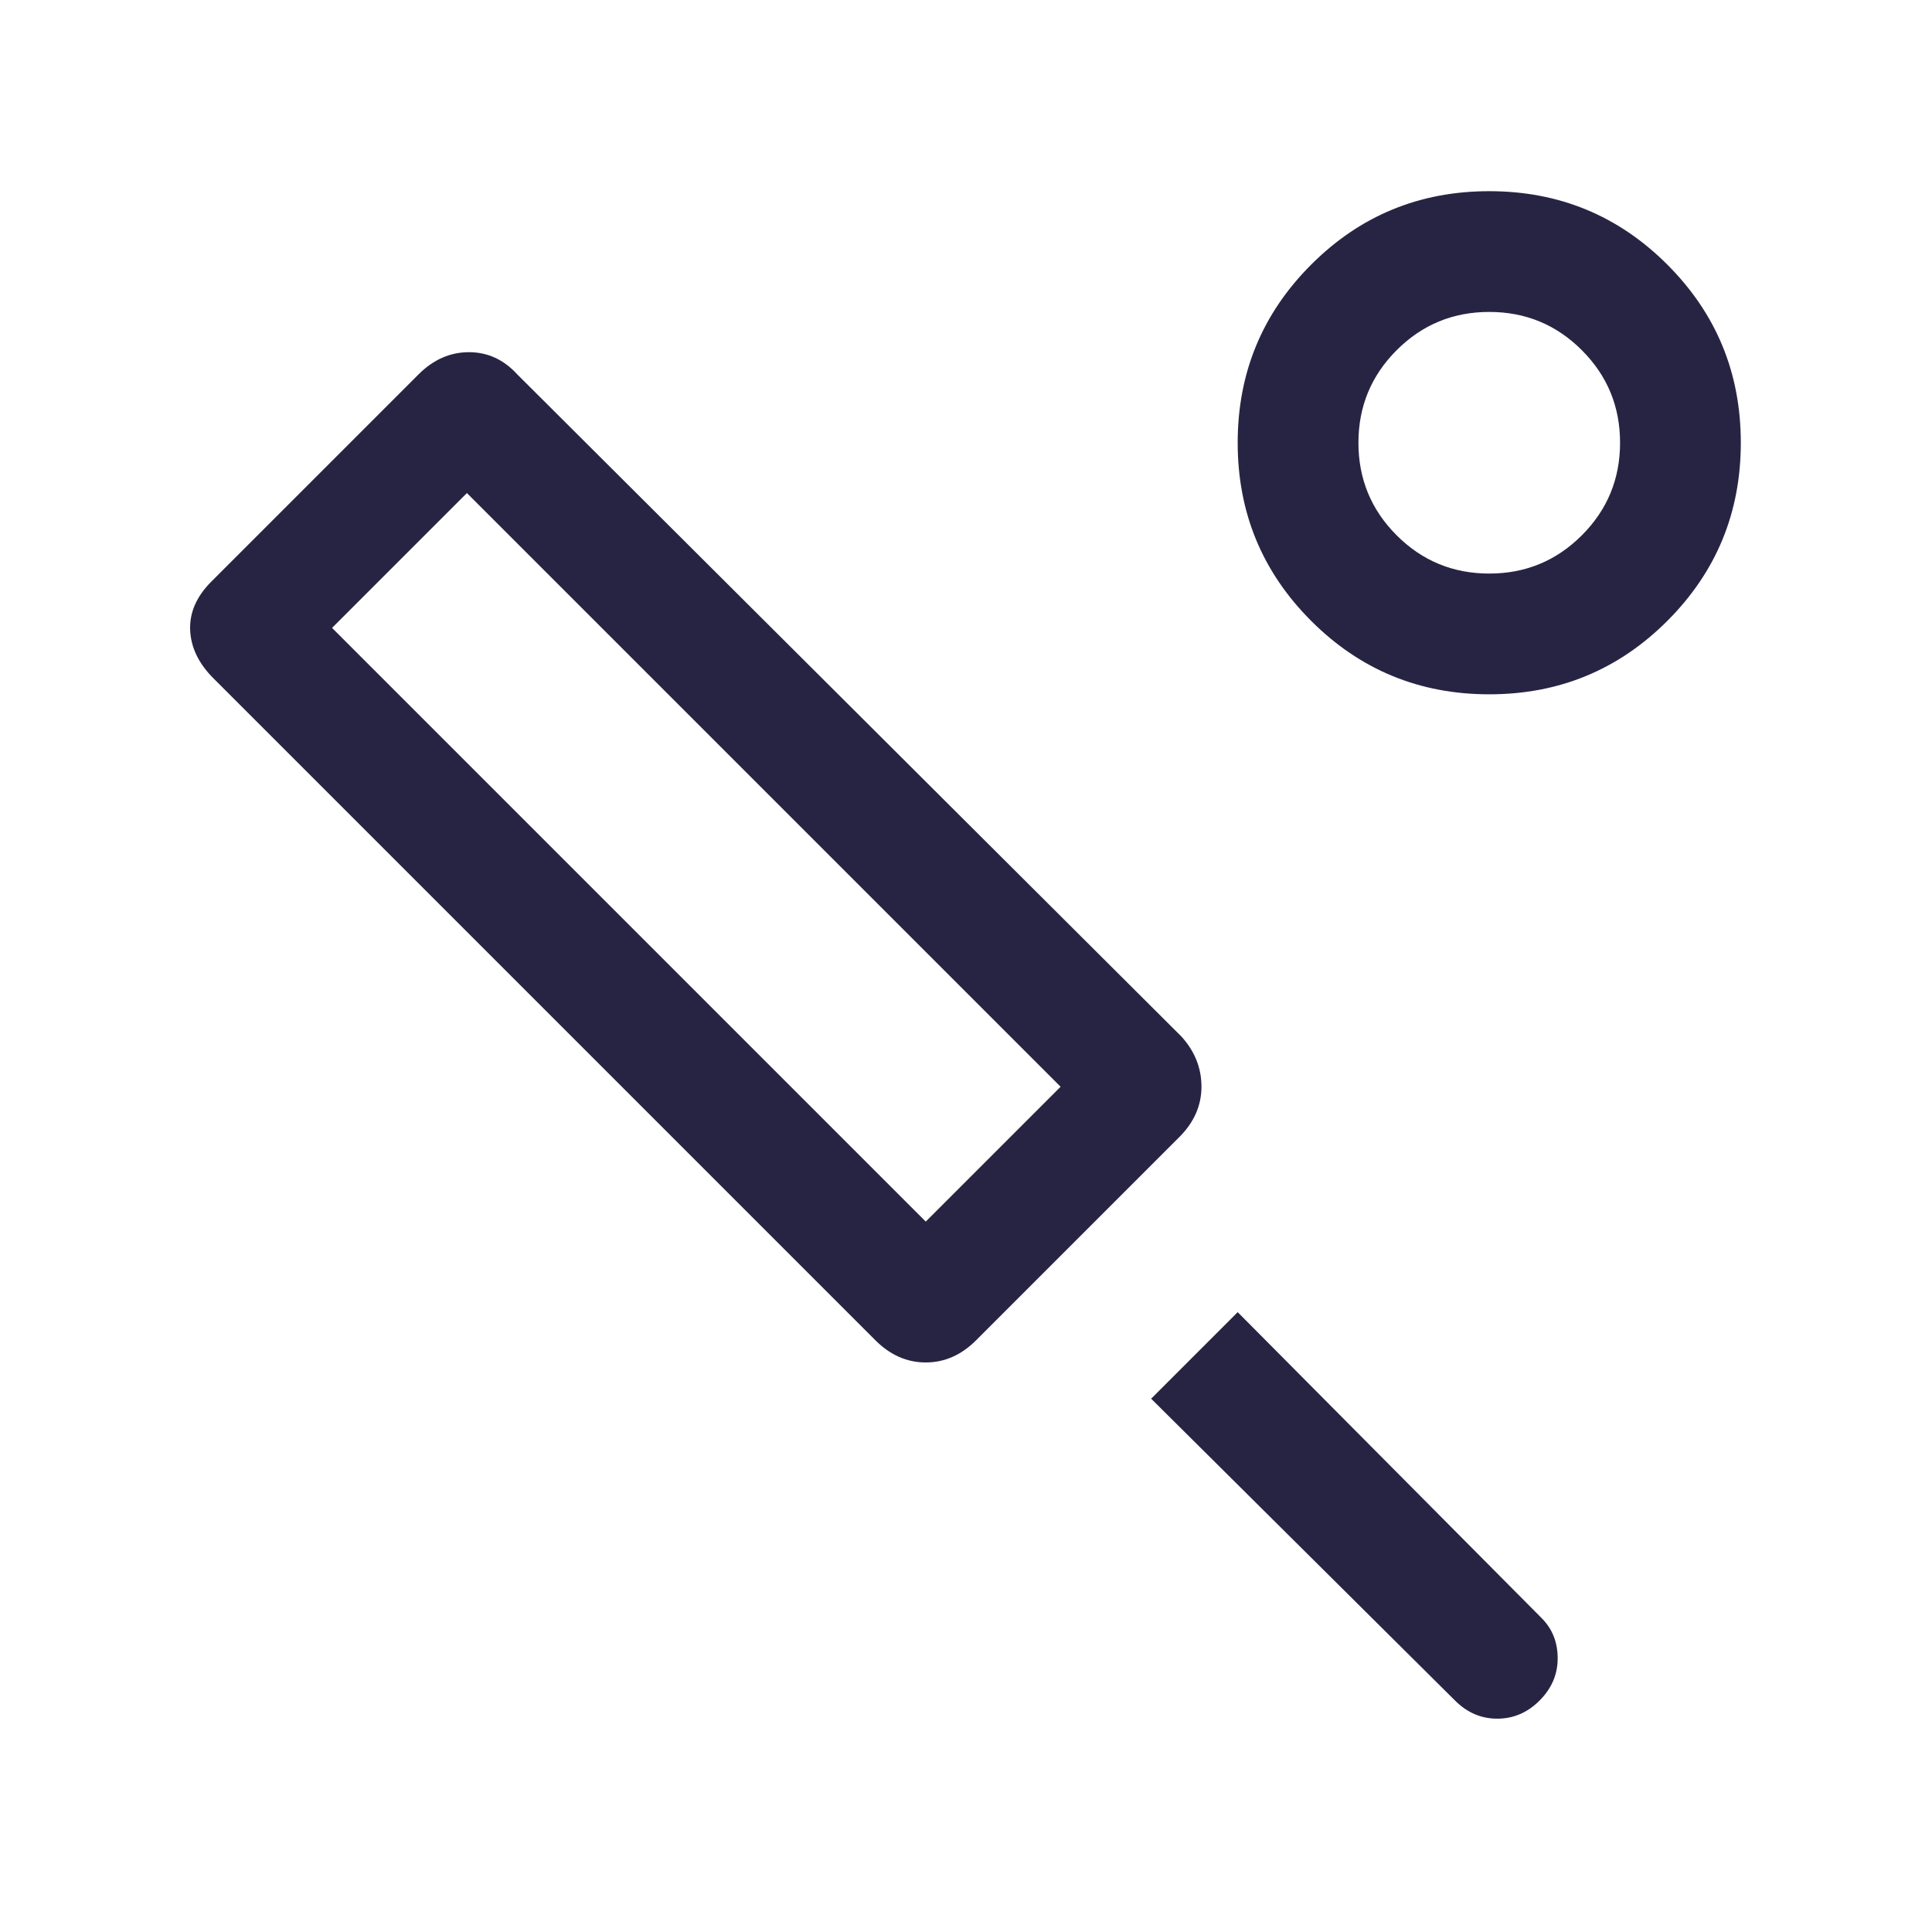 <svg width="24" height="24" viewBox="0 0 24 24" fill="none" xmlns="http://www.w3.org/2000/svg">
<mask id="mask0_287_380" style="mask-type:alpha" maskUnits="userSpaceOnUse" x="0" y="0" width="24" height="24">
<rect width="24" height="24" fill="#D9D9D9"/>
</mask>
<g mask="url(#mask0_287_380)">
<path d="M14.65 14.125L12.125 16.65C11.942 16.833 11.733 16.925 11.5 16.925C11.267 16.925 11.058 16.833 10.875 16.65L2.65 8.425C2.467 8.242 2.371 8.042 2.362 7.825C2.354 7.608 2.442 7.408 2.625 7.225L5.2 4.65C5.383 4.467 5.592 4.375 5.825 4.375C6.058 4.375 6.258 4.467 6.425 4.65L14.675 12.875C14.842 13.058 14.925 13.267 14.925 13.5C14.925 13.733 14.833 13.942 14.65 14.125ZM11.5 15.175L13.175 13.5L5.8 6.125L4.125 7.8L11.5 15.175ZM18.075 21.125L14.3 17.375L15.375 16.3L19.15 20.1C19.283 20.233 19.35 20.4 19.35 20.6C19.35 20.8 19.275 20.975 19.125 21.125C18.975 21.275 18.8 21.35 18.6 21.35C18.4 21.35 18.225 21.275 18.075 21.125ZM18.5 8.625C17.633 8.625 16.896 8.321 16.288 7.713C15.679 7.104 15.375 6.367 15.375 5.5C15.375 4.633 15.679 3.896 16.288 3.287C16.896 2.679 17.633 2.375 18.5 2.375C19.367 2.375 20.104 2.679 20.712 3.287C21.321 3.896 21.625 4.633 21.625 5.5C21.625 6.367 21.321 7.104 20.712 7.713C20.104 8.321 19.367 8.625 18.5 8.625ZM18.5 7.125C18.95 7.125 19.333 6.967 19.65 6.65C19.967 6.333 20.125 5.95 20.125 5.5C20.125 5.05 19.967 4.667 19.65 4.35C19.333 4.033 18.95 3.875 18.5 3.875C18.05 3.875 17.667 4.033 17.35 4.35C17.033 4.667 16.875 5.05 16.875 5.5C16.875 5.95 17.033 6.333 17.35 6.65C17.667 6.967 18.05 7.125 18.5 7.125Z" fill="#272443"/>
</g>
</svg>
